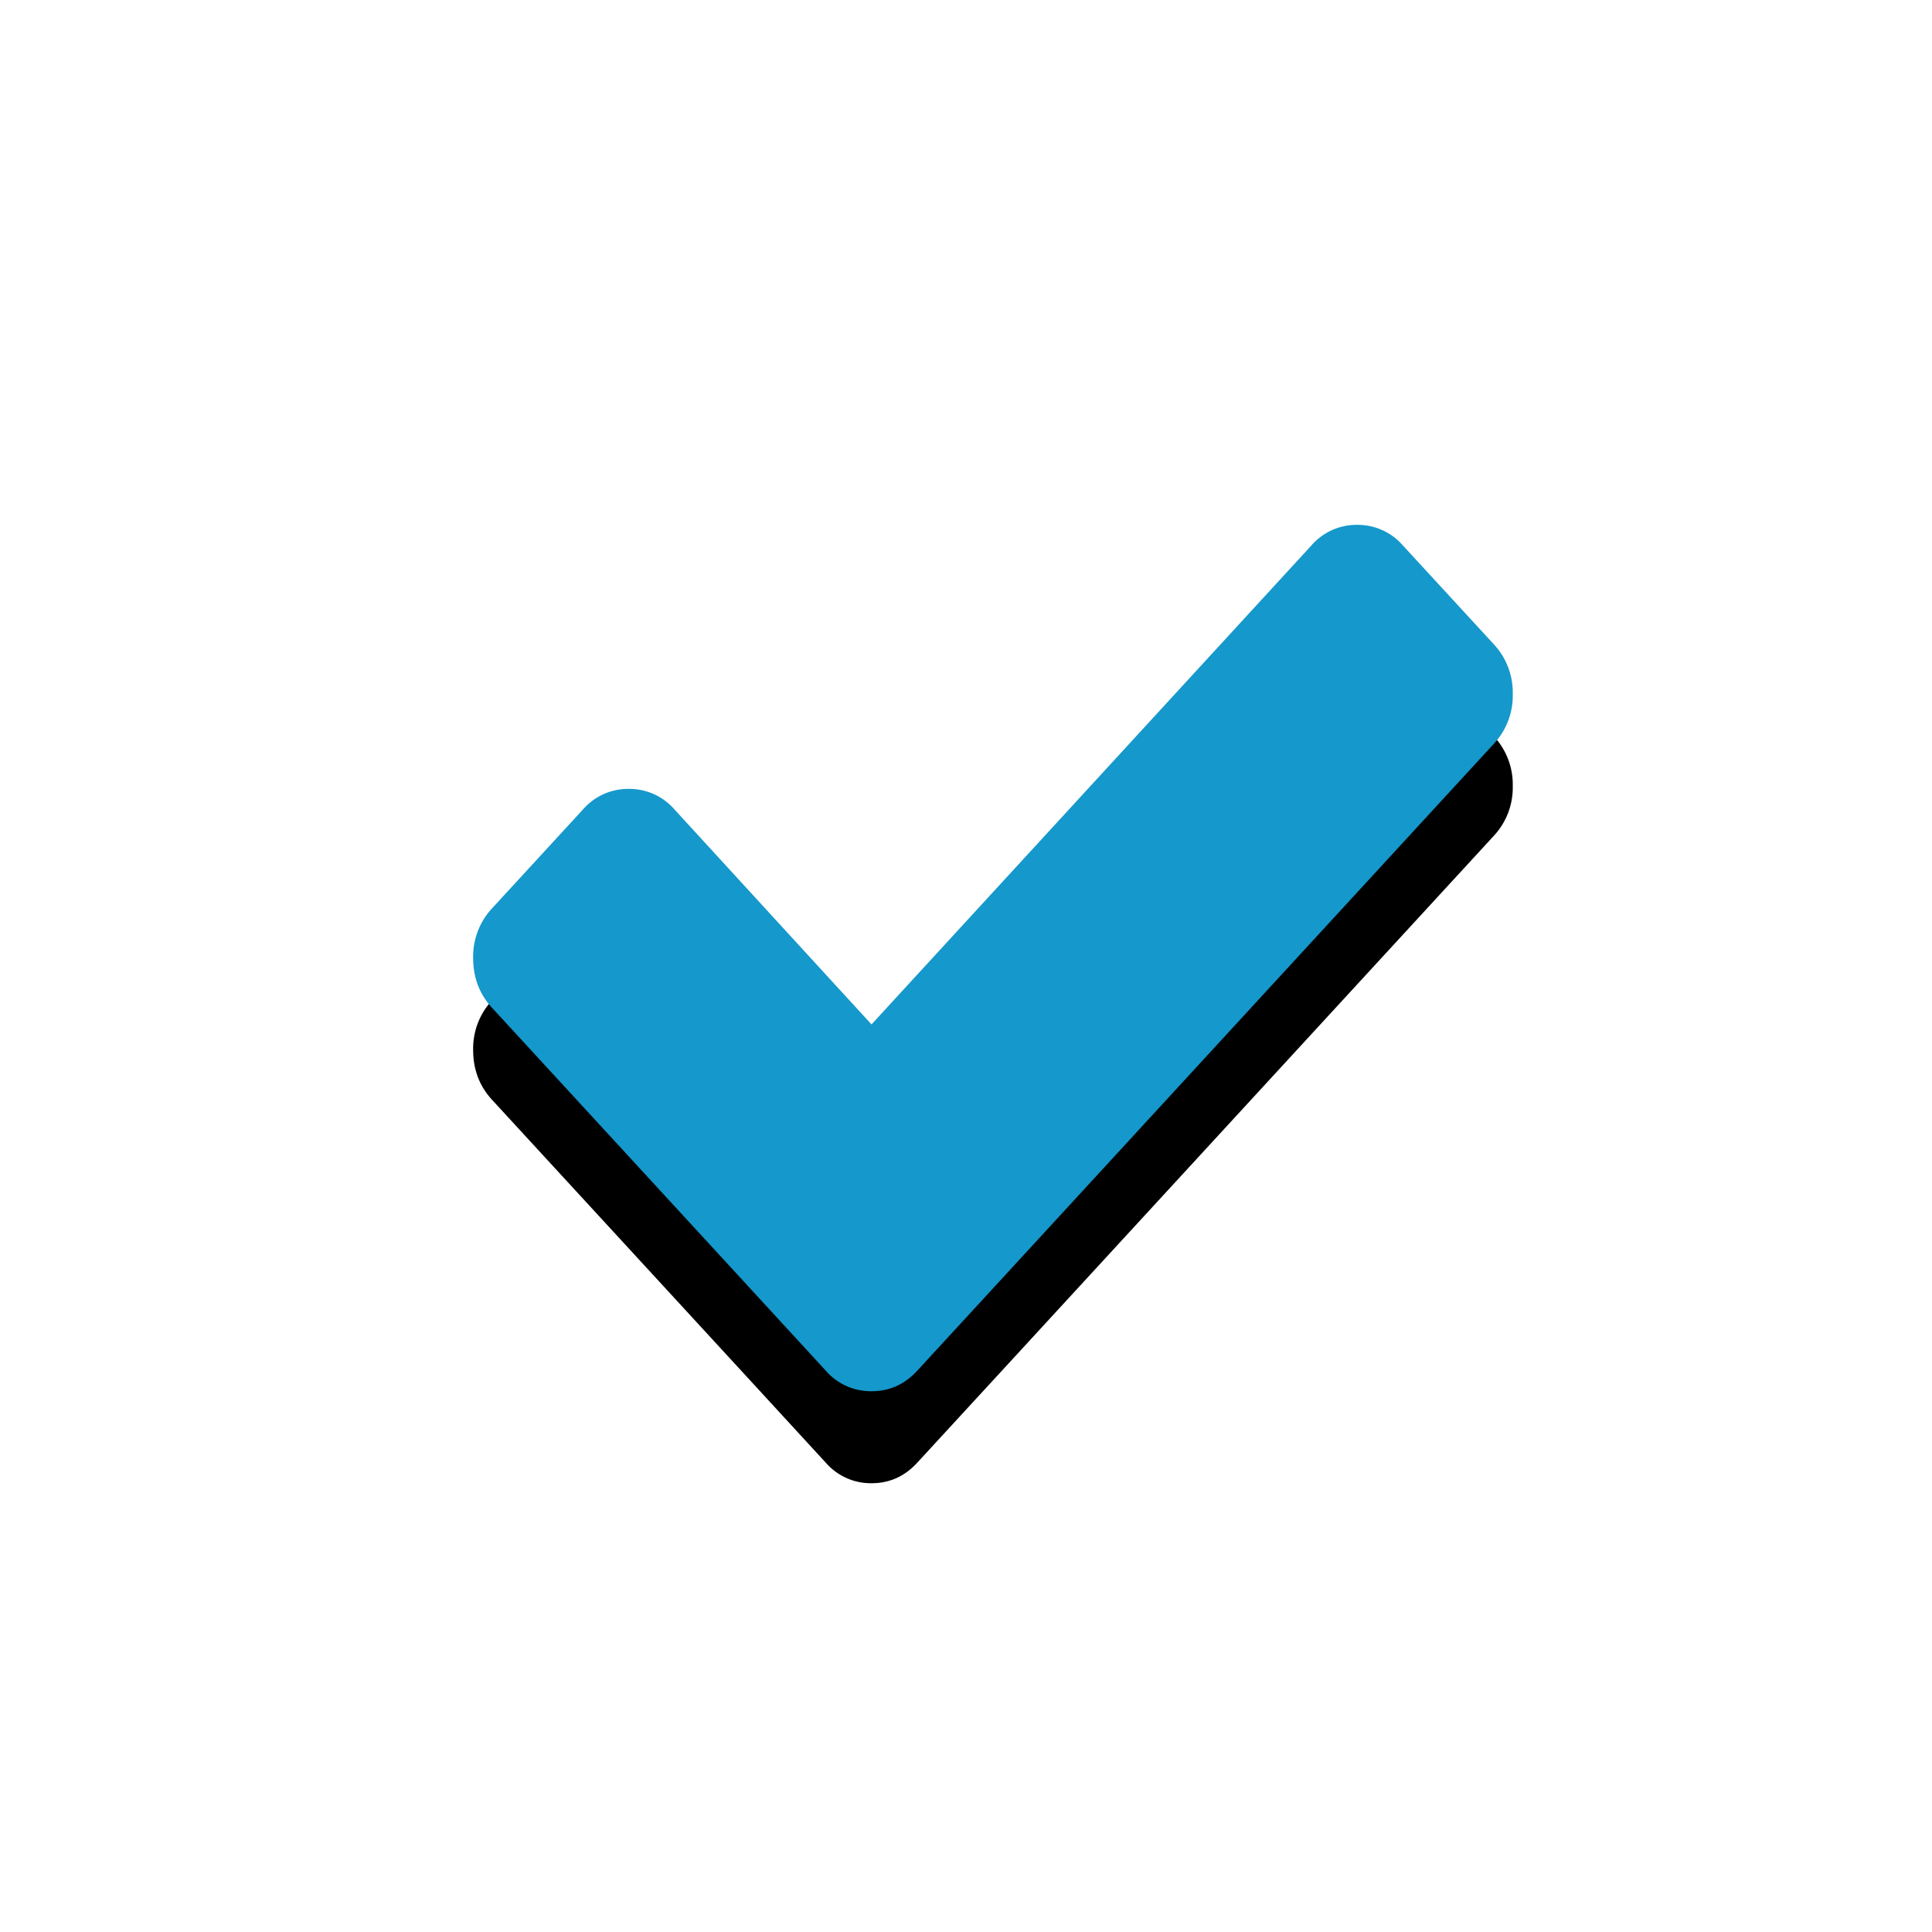 <svg xmlns="http://www.w3.org/2000/svg" xmlns:xlink="http://www.w3.org/1999/xlink" width="21" height="21" viewBox="0 0 21 21">
    <defs>
        <path id="b" d="M15.489 6.63l-.992-1.078a.649.649 0 0 0-.495-.222.649.649 0 0 0-.496.222L8.723 10.76 6.58 8.422a.649.649 0 0 0-.496-.222.649.649 0 0 0-.496.222L4.597 9.5a.768.768 0 0 0-.204.539c0 .211.068.39.204.539l2.64 2.87.99 1.077a.648.648 0 0 0 .496.222c.195 0 .36-.074.496-.222l.992-1.078 5.278-5.739a.768.768 0 0 0 .204-.539.768.768 0 0 0-.204-.539z"/>
        <filter id="a" width="161.9%" height="174.3%" x="-31%" y="-26.5%" filterUnits="objectBoundingBox">
            <feOffset dy="1" in="SourceAlpha" result="shadowOffsetOuter1"/>
            <feGaussianBlur in="shadowOffsetOuter1" result="shadowBlurOuter1" stdDeviation="1"/>
            <feColorMatrix in="shadowBlurOuter1" values="0 0 0 0 0.255 0 0 0 0 0.251 0 0 0 0 0.259 0 0 0 0.2 0"/>
        </filter>
    </defs>
    <g fill="none" fill-rule="evenodd" transform="translate(.75 .375)">
        <rect width="20.089" height="20.089" fill="#FFF" rx="3.75"/>
        <use fill="#000" filter="url(#a)" xlink:href="#b"/>
        <use fill="#1598CB" xlink:href="#b"/>
    </g>
</svg>
